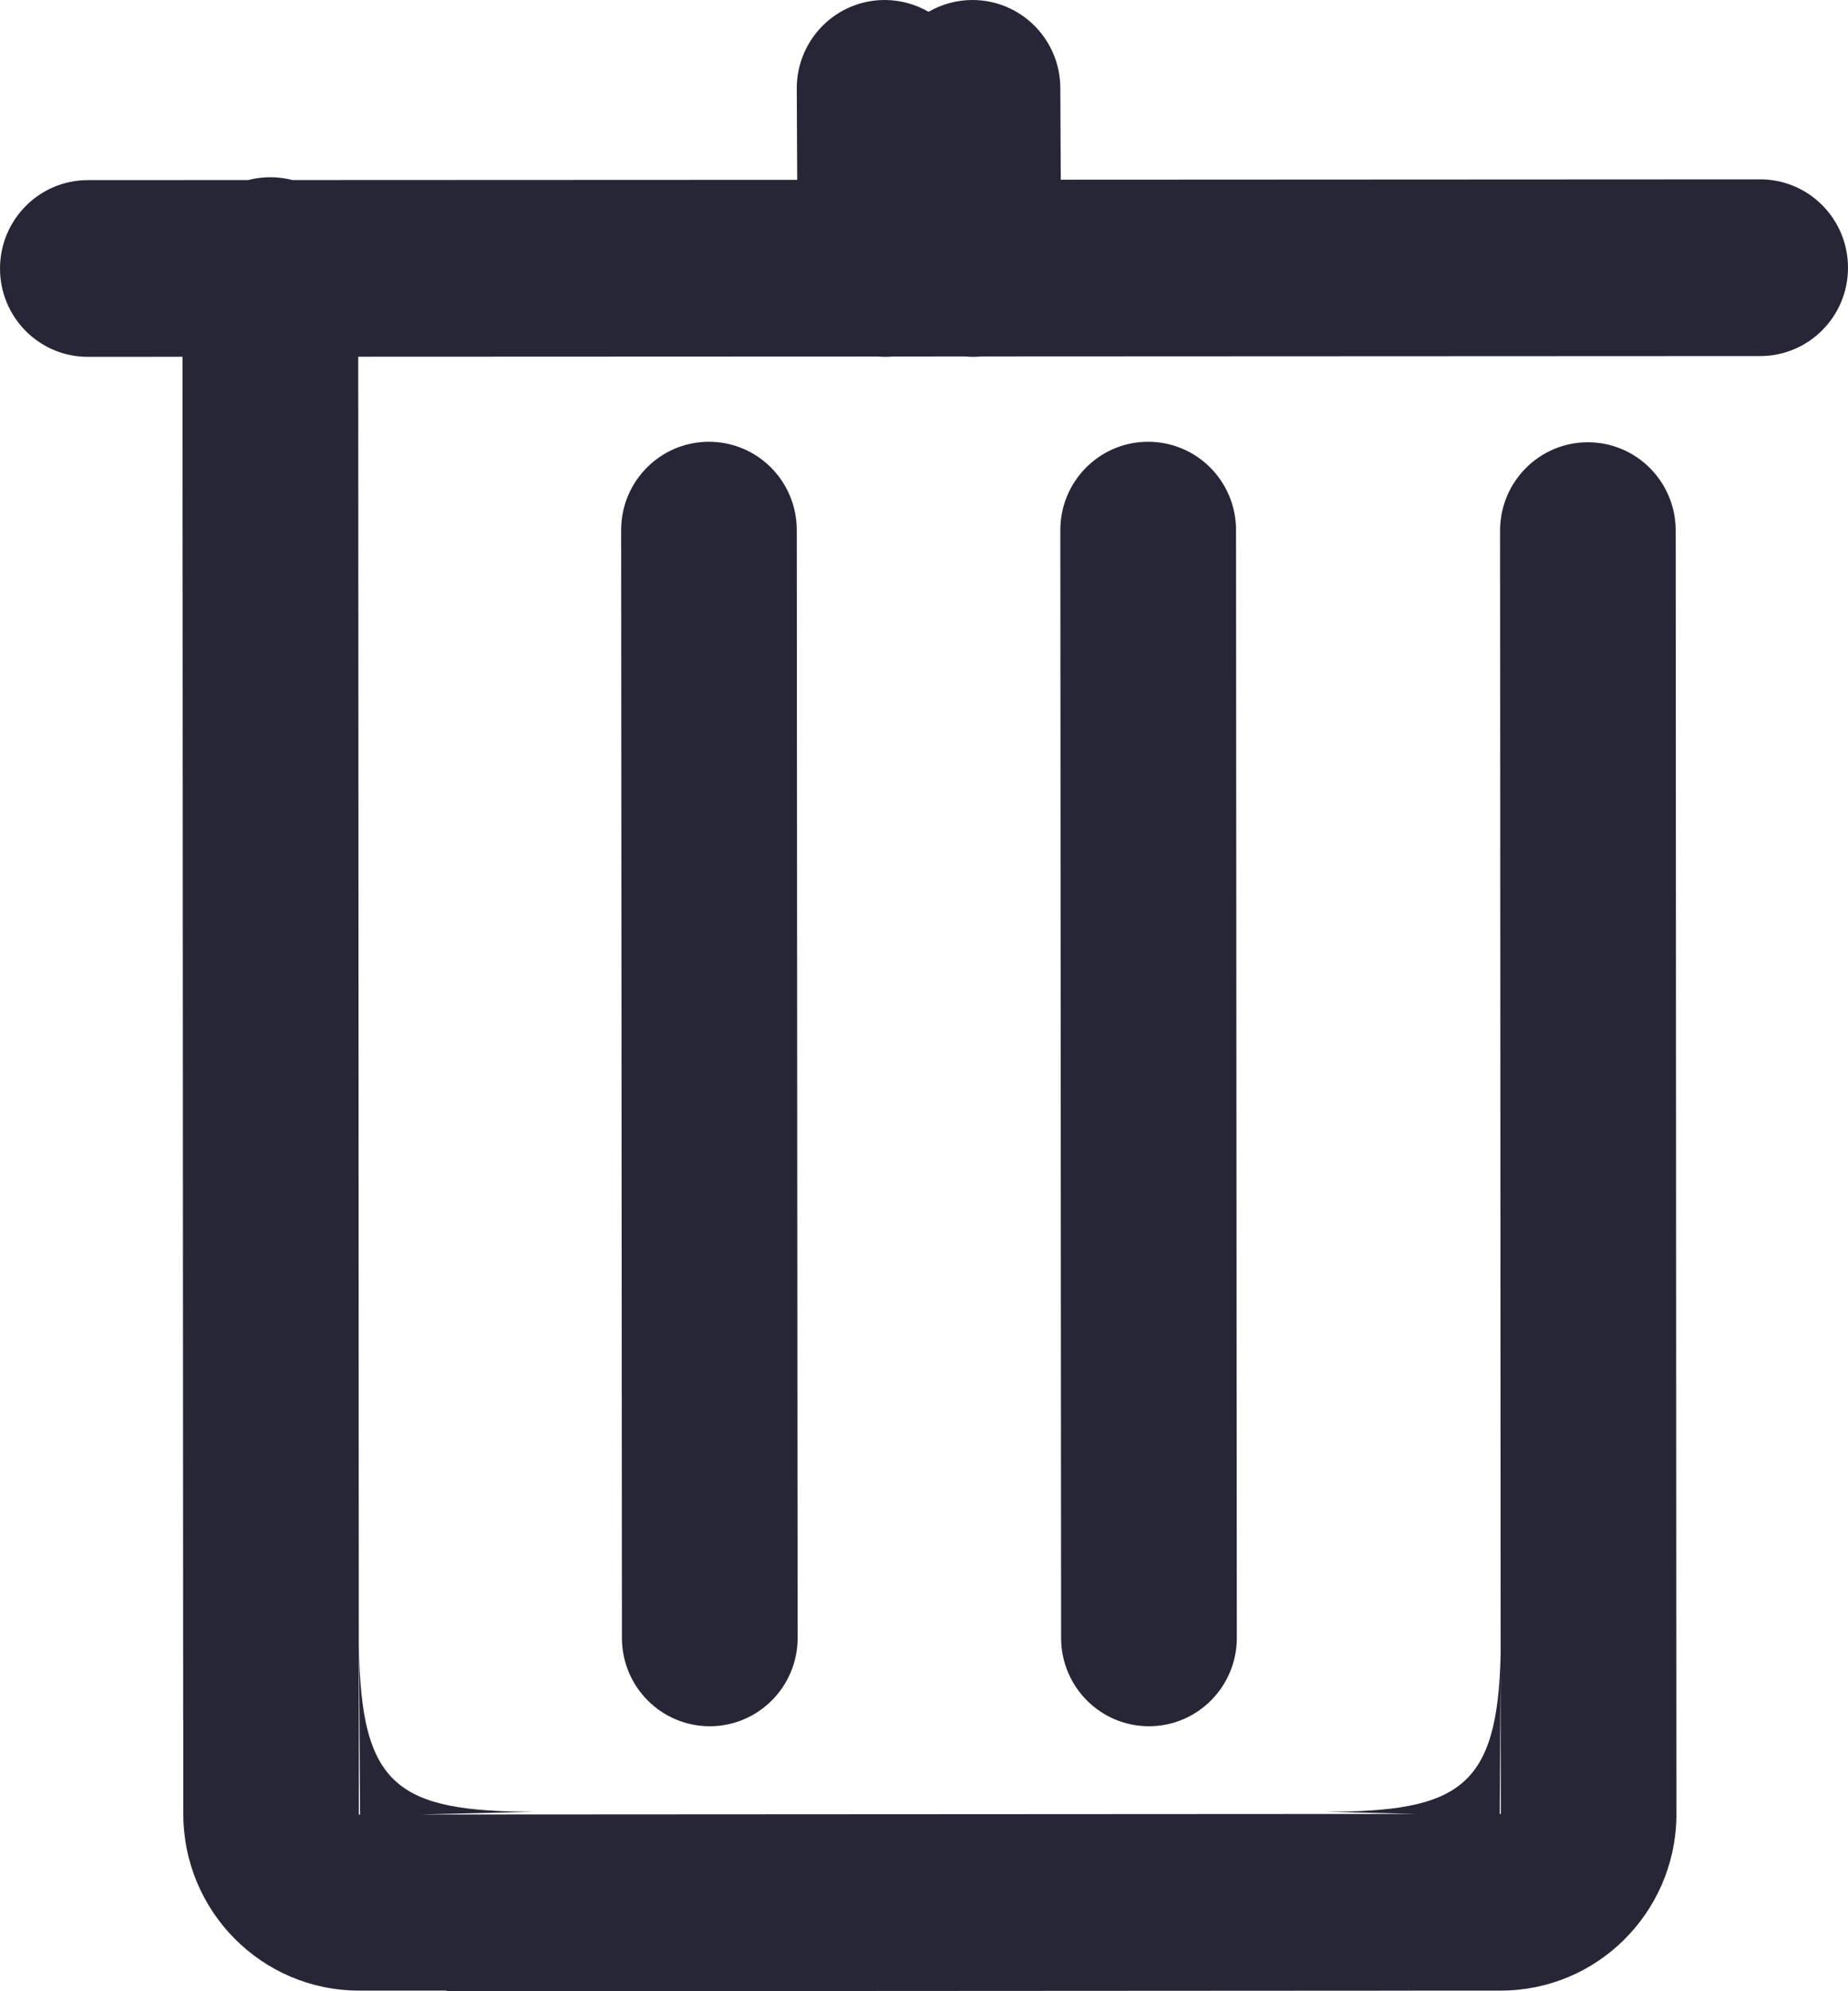 <svg width="26" height="28" viewBox="0 0 26 28" fill="none" xmlns="http://www.w3.org/2000/svg">
<path id="Vector" d="M5.051 23.139L5.05 22.991C5.05 23.041 5.05 23.091 5.051 23.139ZM16.153 6.212C15.471 6.212 14.918 6.767 14.918 7.454L14.929 23.032C14.929 23.718 15.482 24.274 16.165 24.274C16.847 24.274 17.401 23.718 17.401 23.032L17.39 7.454C17.39 6.767 16.837 6.212 16.153 6.212ZM24.764 2.522L14.924 2.527L14.918 1.242C14.918 0.556 14.365 0 13.682 0C13.457 0 13.246 0.061 13.064 0.166C12.882 0.061 12.671 0 12.446 0C11.764 0 11.21 0.556 11.21 1.242L11.216 2.529L4.115 2.532C4.015 2.506 3.911 2.492 3.803 2.492C3.695 2.492 3.59 2.506 3.491 2.532L1.236 2.533C0.553 2.533 0 3.09 0 3.776C0 4.462 0.553 5.018 1.236 5.018L2.568 5.017L2.577 24.186H2.579V25.506C2.579 26.878 3.686 27.991 5.051 27.991H6.286V28L19.88 27.992V27.991H21.116C22.463 27.991 23.558 26.906 23.586 25.559L23.576 7.461C23.576 6.775 23.023 6.219 22.34 6.219C21.658 6.219 21.105 6.775 21.105 7.461L21.113 23.262C21.07 25.133 20.54 25.476 18.645 25.476L19.928 25.507L5.905 25.515L7.522 25.476C5.586 25.476 5.074 25.118 5.051 23.139L5.066 25.516H5.049L5.04 5.016L12.348 5.013C12.384 5.016 12.42 5.018 12.457 5.018C12.495 5.018 12.532 5.016 12.569 5.013L13.576 5.012C13.615 5.016 13.654 5.018 13.693 5.018C13.733 5.018 13.773 5.016 13.812 5.012L24.764 5.007C25.447 5.007 26 4.451 26 3.765C26 3.078 25.447 2.522 24.764 2.522ZM21.113 23.468L21.115 25.507H21.1L21.113 23.468ZM9.974 6.212C9.292 6.212 8.739 6.767 8.739 7.454L8.75 23.032C8.75 23.718 9.303 24.274 9.986 24.274C10.668 24.274 11.222 23.718 11.222 23.032L11.21 7.454C11.21 6.767 10.657 6.212 9.974 6.212Z" fill="#272636"/>
</svg>
